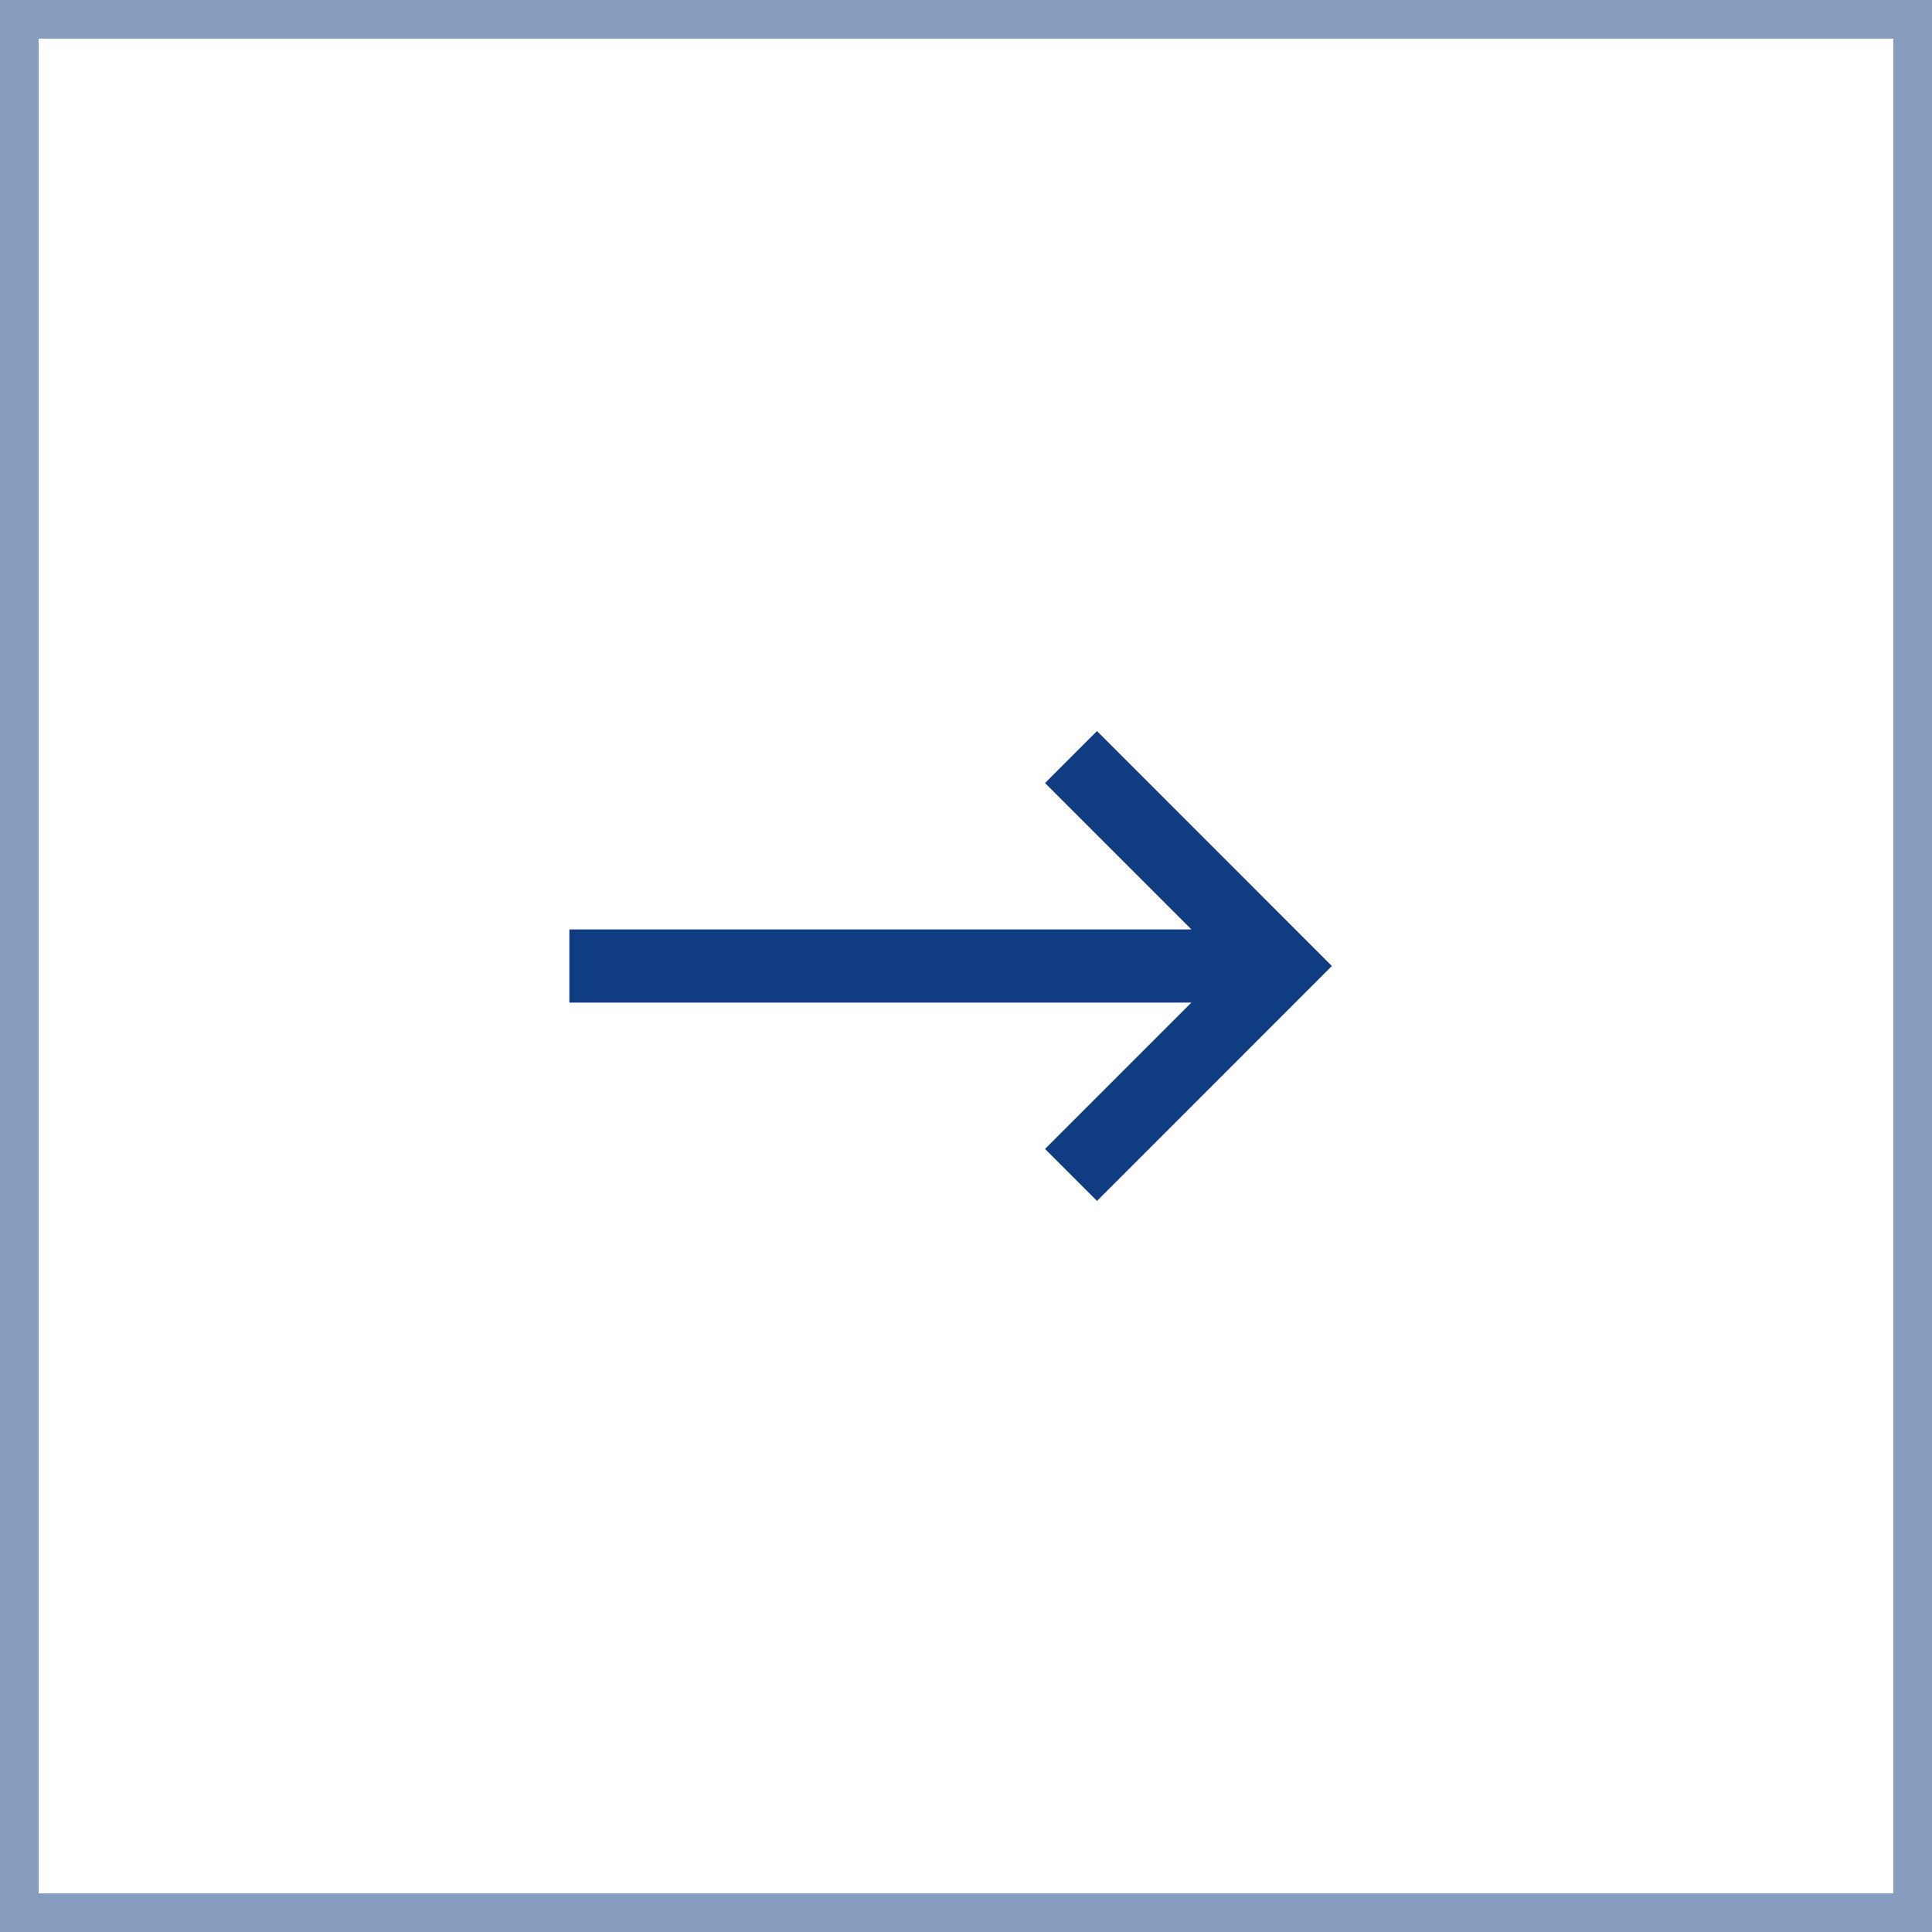 <svg width="50" height="50" viewBox="0 0 50 50" fill="none" xmlns="http://www.w3.org/2000/svg">
<rect x="0.5" y="0.5" width="49" height="49" stroke="#103D82" stroke-opacity="0.5"/>
<path d="M14.735 25.947L14.735 24.053L30.833 24.053L27.045 20.265L28.39 18.92L34.469 25L28.39 31.08L27.045 29.735L30.833 25.947L14.735 25.947Z" fill="#103D82"/>
</svg>
